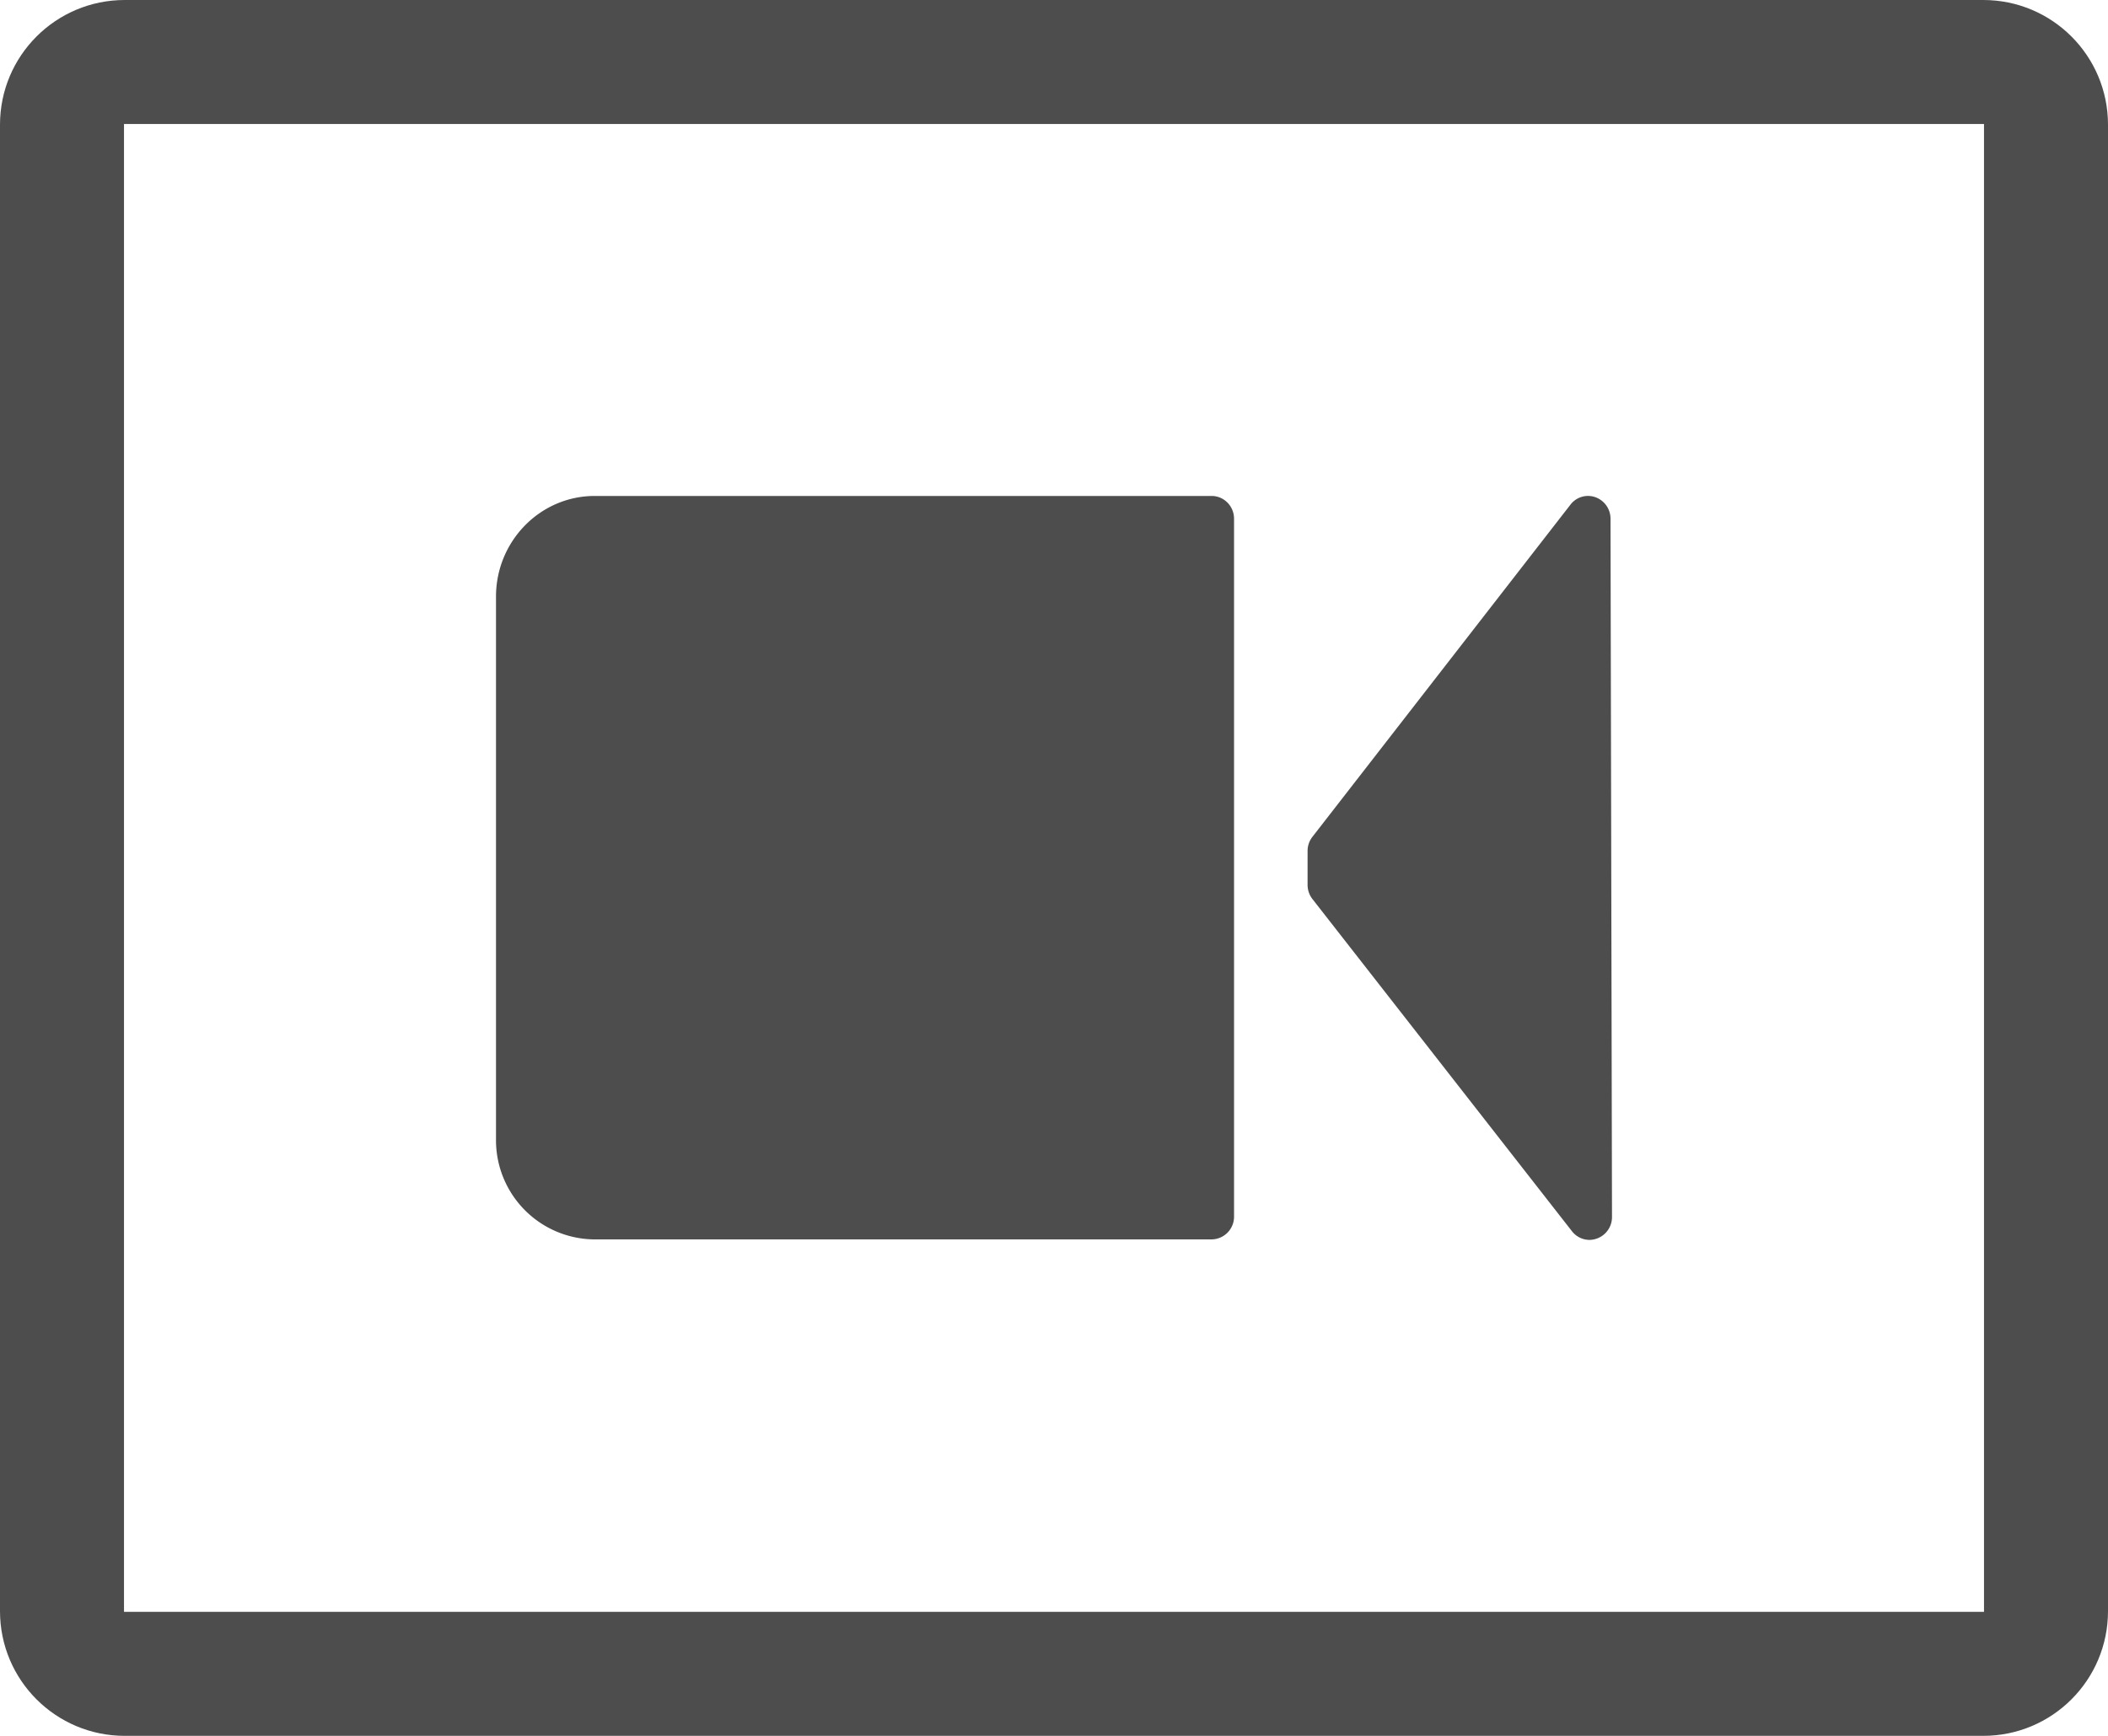 <svg xmlns="http://www.w3.org/2000/svg" width="17" height="14"><g fill="#4D4D4D" fill-rule="evenodd"><path d="M15.994 0C16.55 0 17 .45 17 1.006v11.988C17 13.55 16.55 14 15.994 14H1.006C.45 14 0 13.55 0 12.994V1.006C0 .45.45 0 1.006 0h14.988ZM16 1H1v12h15V1Z"/><path d="m12.811 4 .055.01a.184.184 0 0 1 .122.174L13 9.815a.184.184 0 0 1-.181.185.18.18 0 0 1-.142-.07l-2.092-2.678a.187.187 0 0 1-.04-.115v-.274c0-.042.014-.082.04-.115l2.08-2.678a.178.178 0 0 1 .201-.06Zm-3.04 0c.1 0 .181.082.181.184v5.627a.183.183 0 0 1-.18.185h-4.98A.8.8 0 0 1 4 9.189V4.812C4 4.364 4.357 4 4.796 4Z"/></g></svg>